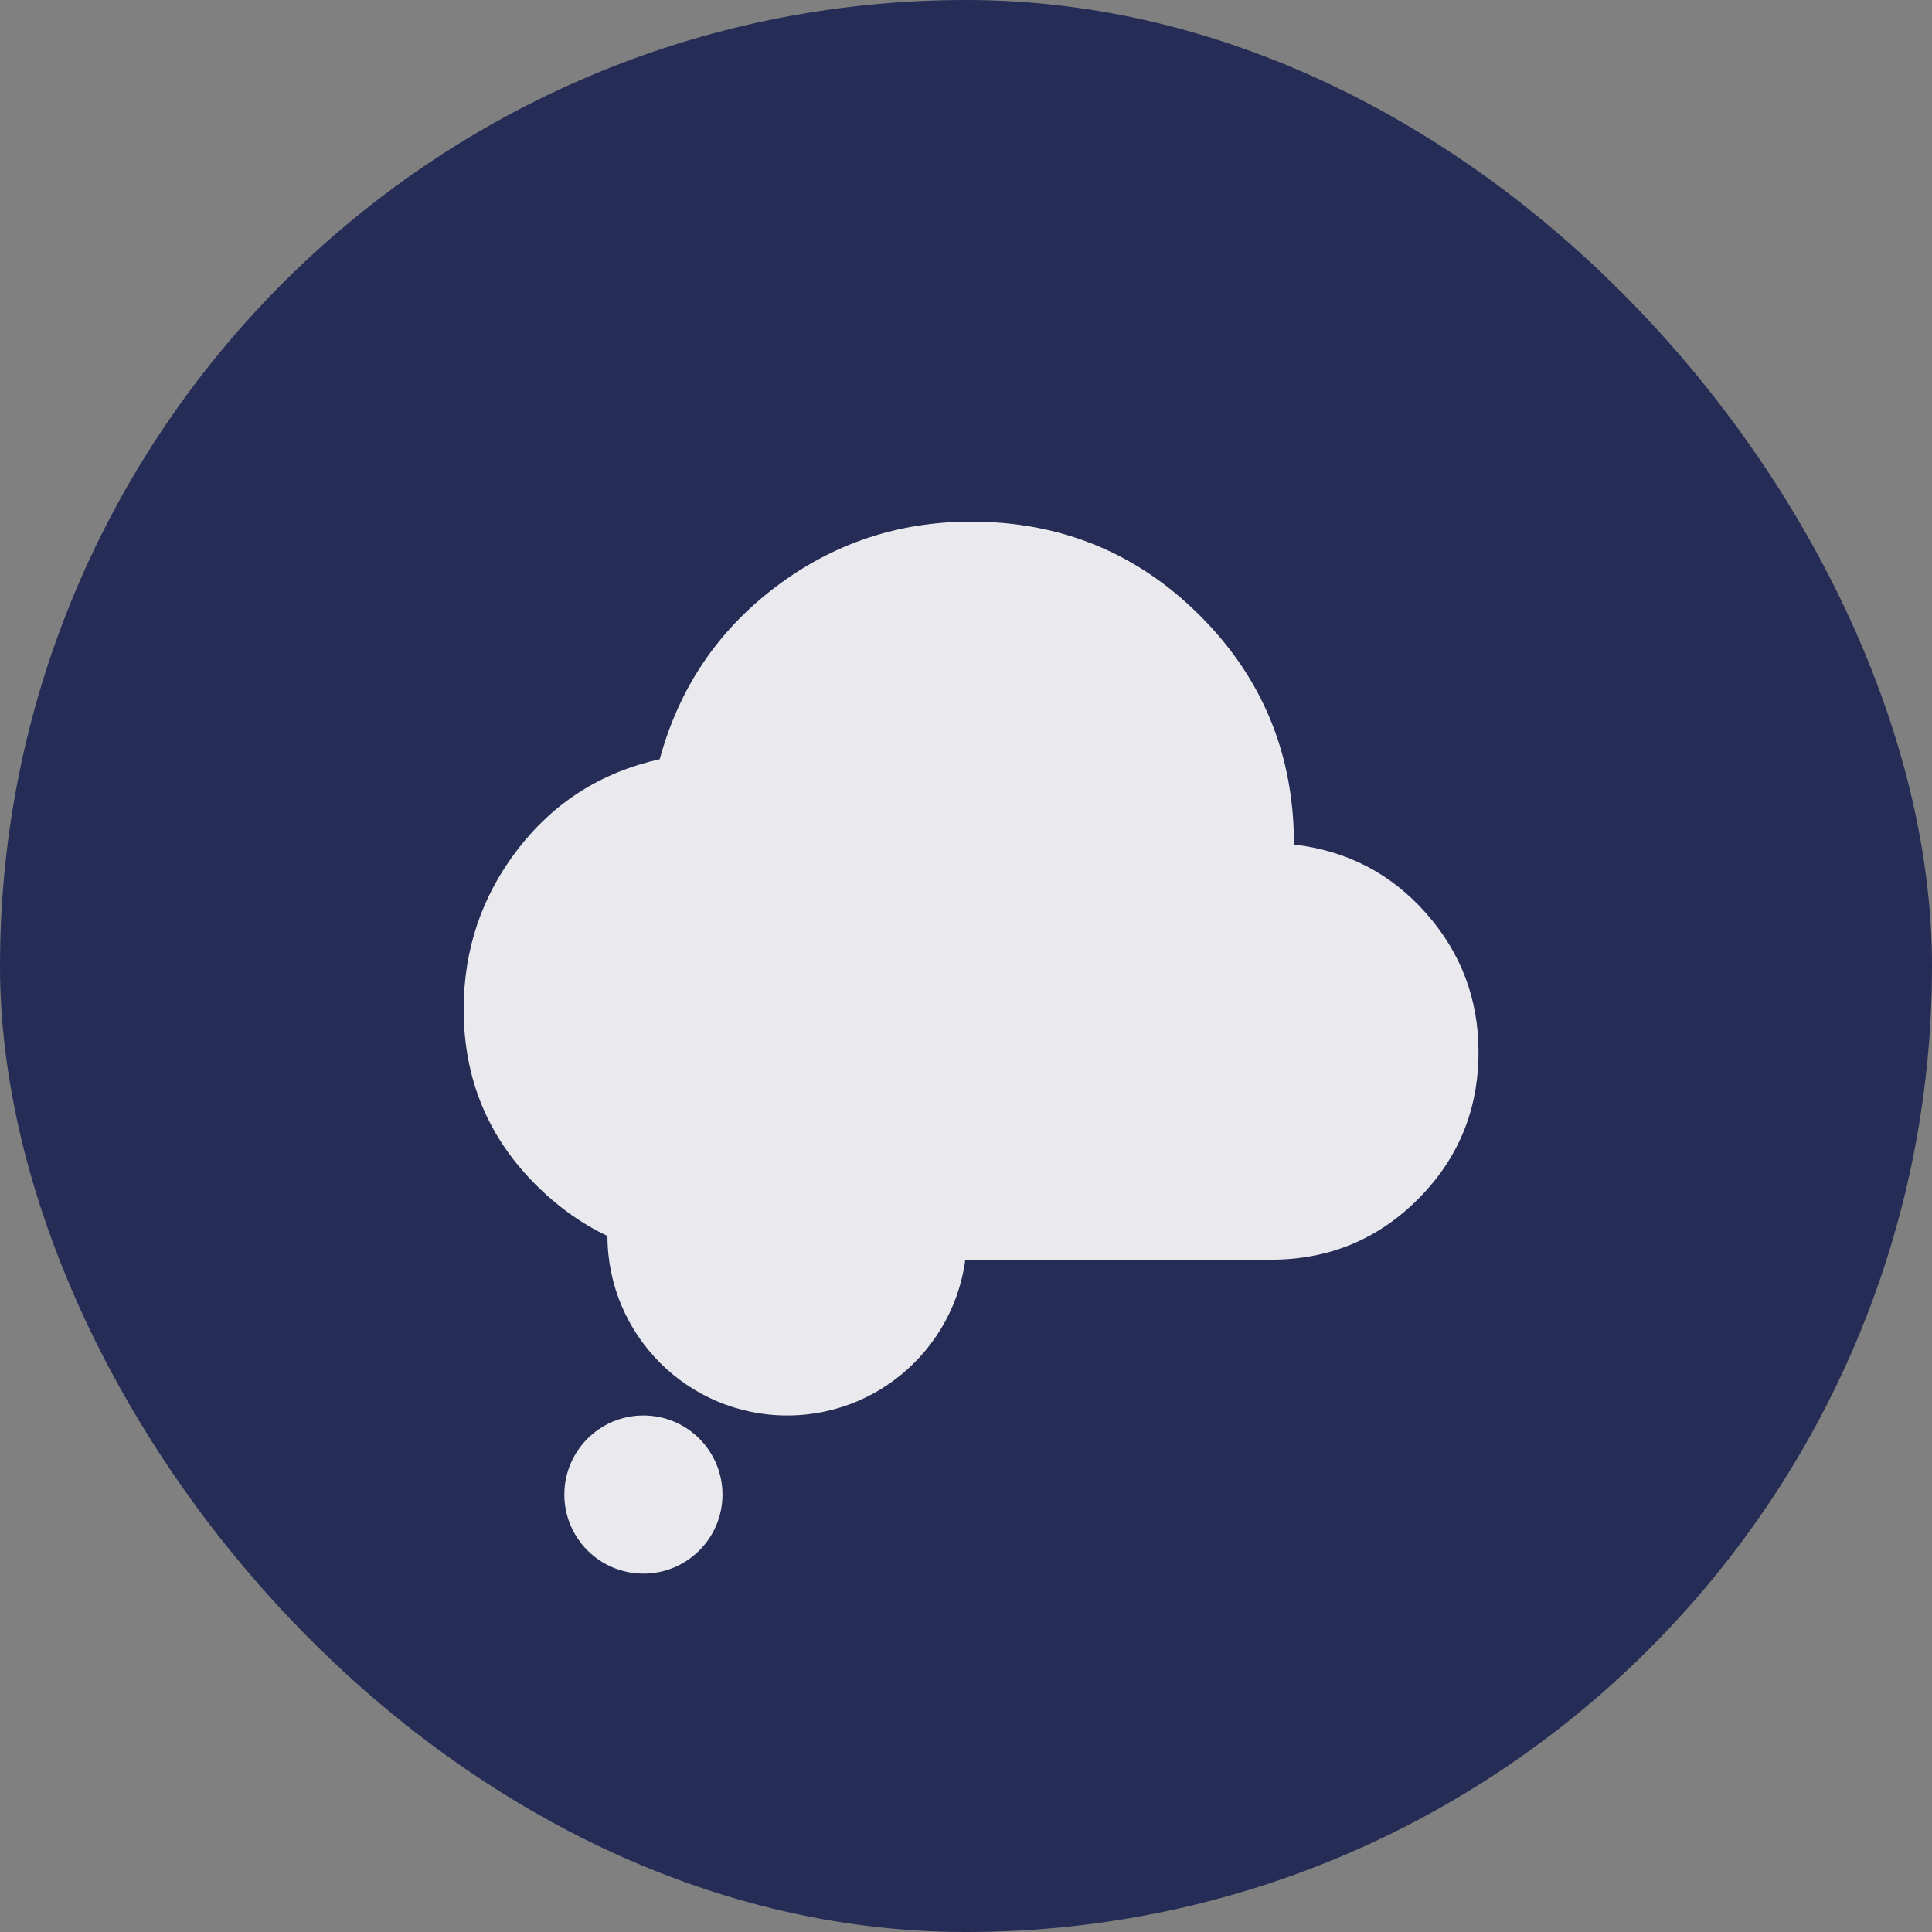 <svg width="66" height="66" viewBox="0 0 66 66" fill="none" xmlns="http://www.w3.org/2000/svg">
<rect x="0" y="0" width="66" height="66" fill="#808080" stroke="none"/>
<rect width="66" height="66" rx="33" fill="#252C55"/>
<g opacity="0.9">
<path d="M24.507 43.033C22.117 43.033 20.075 42.206 18.381 40.551C16.688 38.897 15.841 36.874 15.84 34.484C15.84 32.436 16.457 30.611 17.691 29.009C18.926 27.407 20.541 26.382 22.537 25.936C23.193 23.519 24.507 21.563 26.476 20.066C28.446 18.569 30.678 17.82 33.174 17.82C36.246 17.82 38.853 18.891 40.994 21.032C43.135 23.173 44.205 25.779 44.204 28.851C46.016 29.061 47.52 29.843 48.716 31.196C49.911 32.549 50.509 34.131 50.508 35.942C50.508 37.912 49.818 39.586 48.44 40.966C47.062 42.345 45.387 43.034 43.416 43.033H24.507Z" fill="white"/>
<circle cx="26.891" cy="42.215" r="6.14" fill="white"/>
<circle cx="21.98" cy="51.056" r="2.701" fill="white"/>
</g>
</svg>
